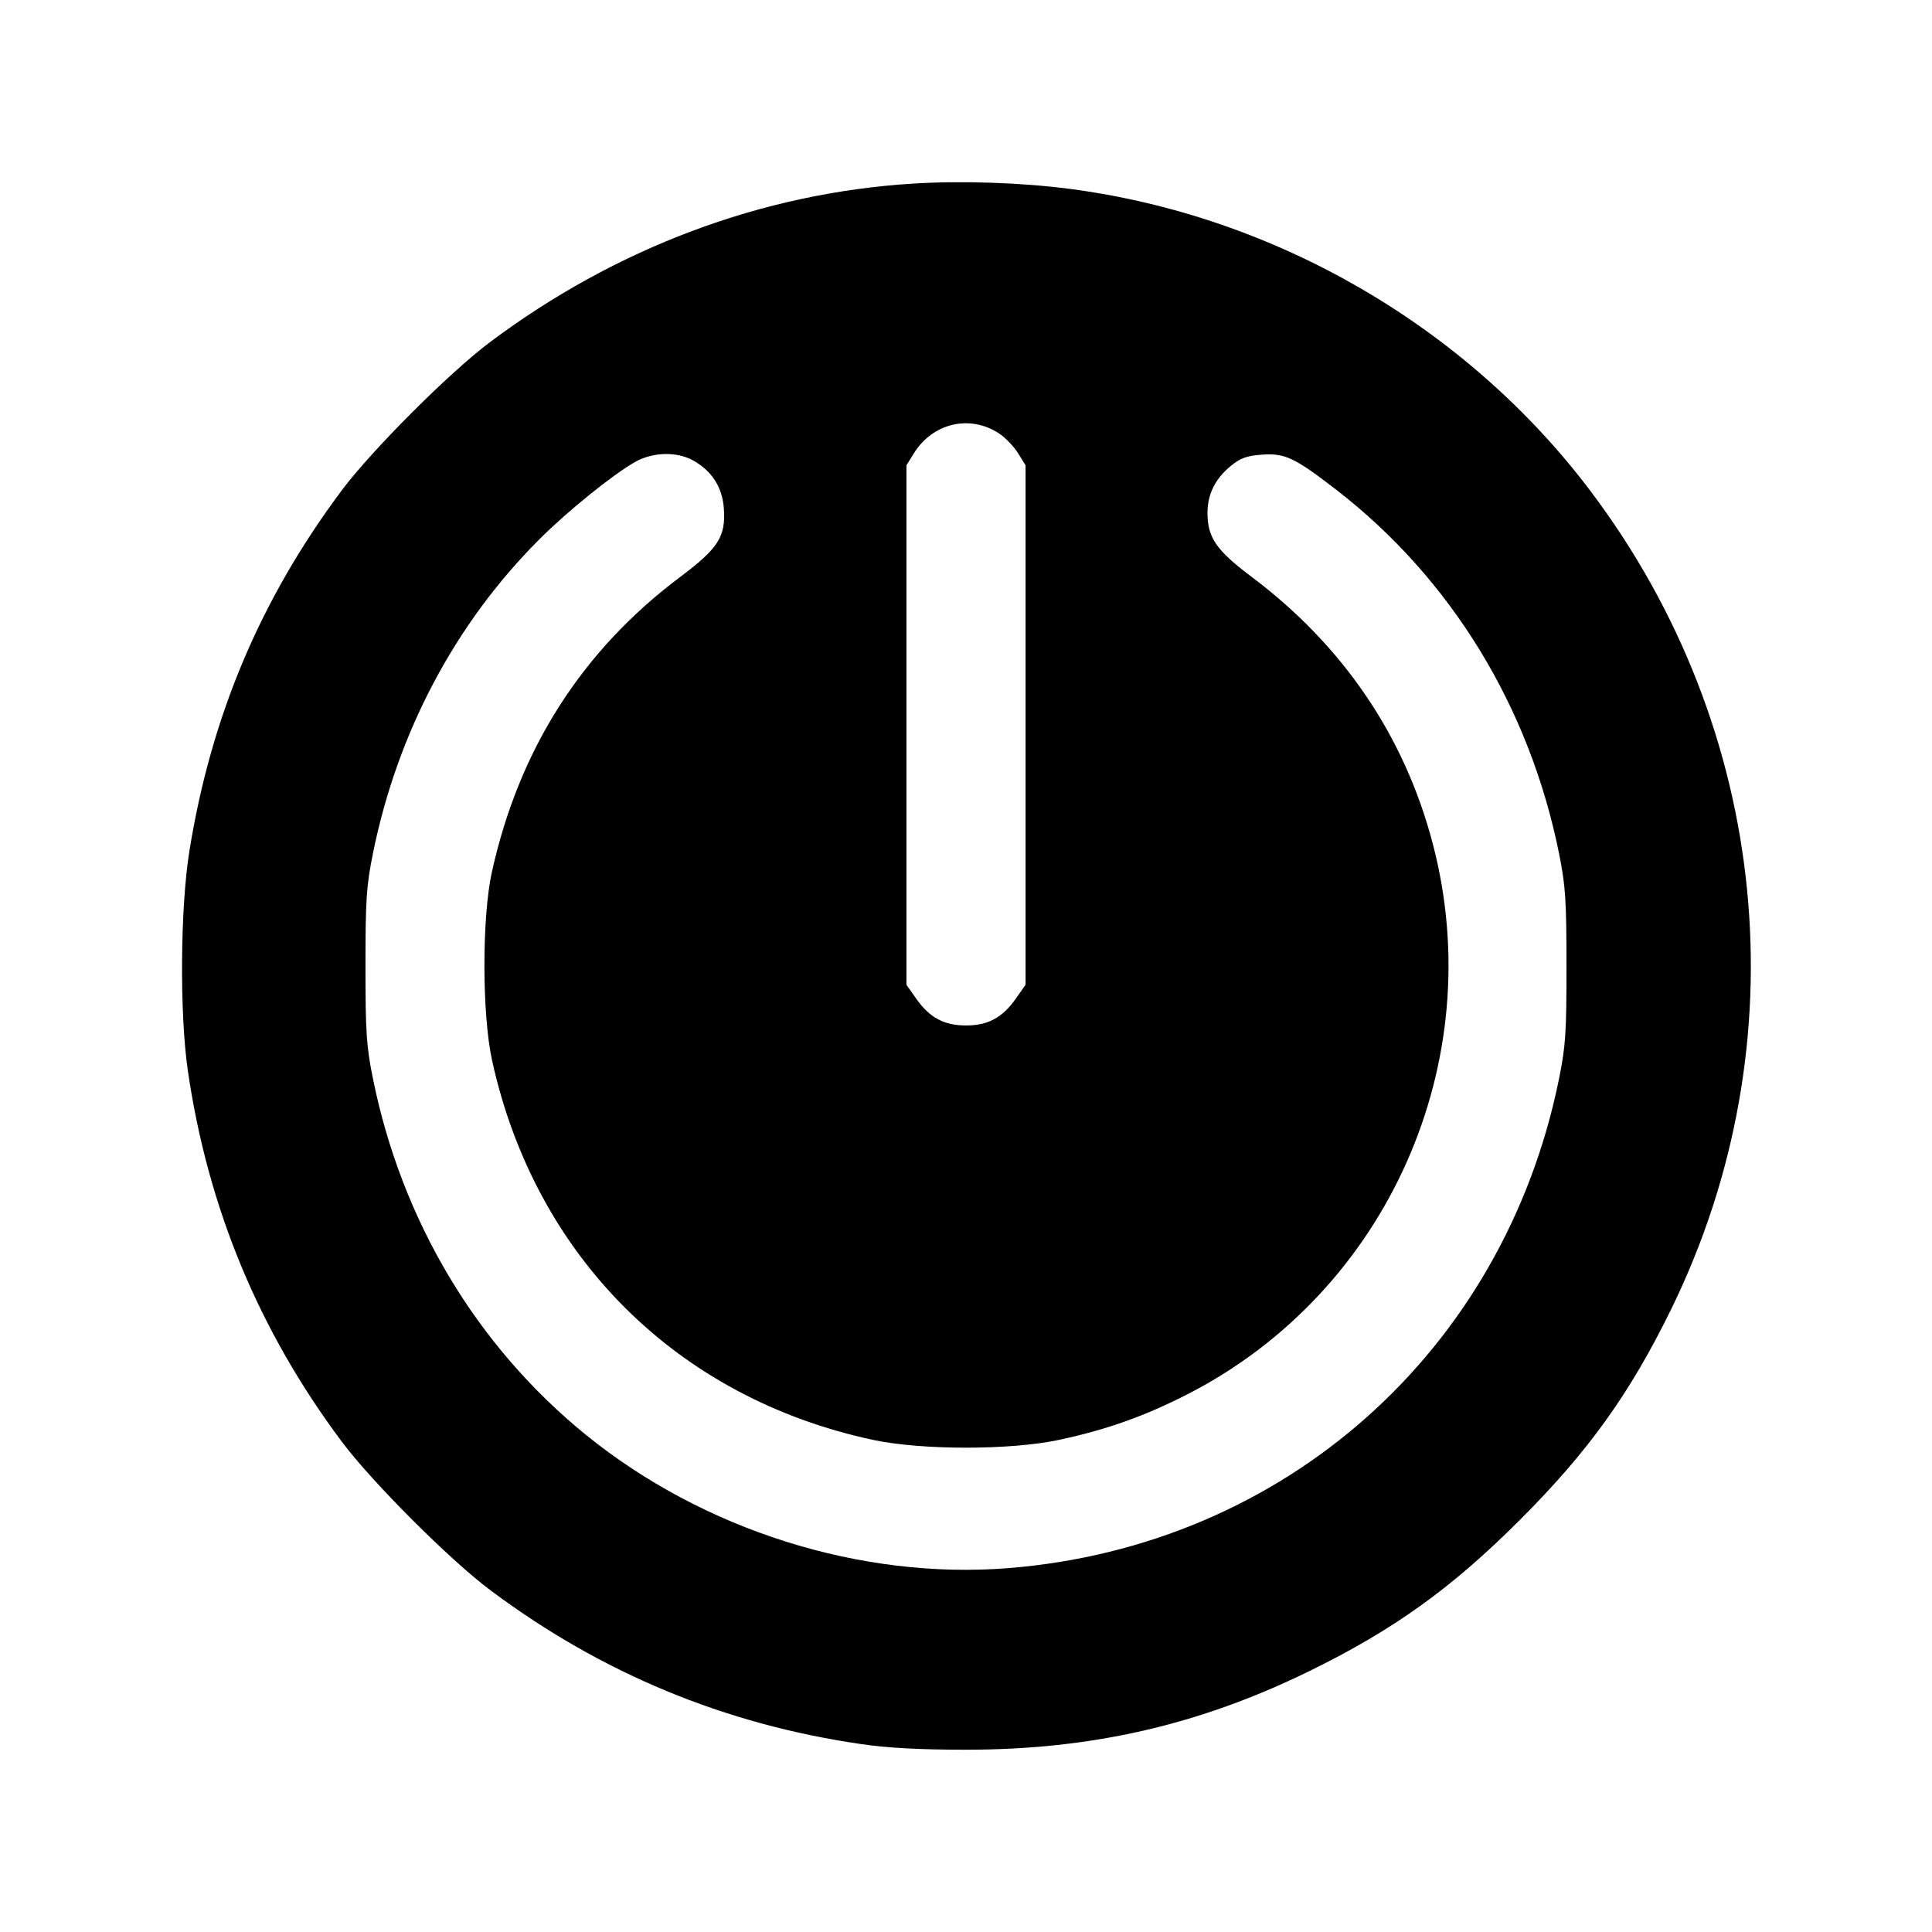 <svg fill="currentColor" viewBox="0 0 256 256" xmlns="http://www.w3.org/2000/svg"><path d="M120.960 24.328 C 100.957 25.578,81.589 32.843,64.891 45.360 C 59.554 49.360,49.234 59.686,45.276 64.986 C 34.512 79.399,27.973 94.882,25.095 112.768 C 23.886 120.283,23.787 134.307,24.890 141.867 C 27.542 160.046,34.293 176.318,45.279 191.014 C 49.299 196.392,59.608 206.701,64.986 210.721 C 79.686 221.710,96.000 228.476,114.133 231.105 C 117.683 231.620,121.936 231.847,128.000 231.847 C 144.598 231.847,158.874 228.583,173.440 221.458 C 184.661 215.968,192.320 210.472,201.396 201.396 C 210.475 192.317,215.974 184.654,221.456 173.440 C 238.687 138.191,234.570 96.618,210.721 65.026 C 194.281 43.250,168.897 28.545,141.653 25.015 C 135.283 24.190,127.371 23.927,120.960 24.328 M132.321 57.396 C 133.172 57.946,134.324 59.129,134.881 60.025 L 135.893 61.653 135.893 96.070 L 135.893 130.486 134.607 132.316 C 132.832 134.843,130.910 135.879,128.000 135.879 C 125.090 135.879,123.168 134.843,121.393 132.316 L 120.107 130.486 120.107 96.070 L 120.107 61.653 121.097 60.061 C 123.582 56.064,128.464 54.904,132.321 57.396 M91.729 60.952 C 94.272 62.315,95.707 64.510,95.913 67.347 C 96.184 71.097,95.200 72.647,90.144 76.437 C 77.122 86.197,68.790 99.242,65.184 115.516 C 63.845 121.555,63.859 134.420,65.210 140.550 C 70.931 166.502,89.706 185.208,115.627 190.782 C 122.092 192.173,133.908 192.173,140.373 190.782 C 146.700 189.422,151.763 187.616,157.464 184.685 C 183.892 171.101,197.420 140.646,189.847 111.784 C 186.108 97.530,177.969 85.542,165.854 76.442 C 161.155 72.912,160.000 71.238,160.000 67.957 C 160.000 65.464,161.038 63.396,163.145 61.691 C 164.373 60.696,165.235 60.389,167.187 60.247 C 170.260 60.025,171.538 60.627,177.063 64.896 C 192.241 76.627,202.664 93.639,206.576 113.067 C 207.441 117.360,207.565 119.227,207.569 128.000 C 207.573 136.817,207.454 138.619,206.581 142.933 C 199.282 179.011,170.230 204.844,133.653 207.781 C 114.121 209.349,93.212 202.761,77.653 190.137 C 63.159 178.376,53.232 161.780,49.419 142.933 C 48.548 138.624,48.427 136.805,48.427 128.000 C 48.427 119.195,48.548 117.376,49.419 113.067 C 52.658 97.059,60.310 82.618,71.464 71.464 C 75.162 67.765,81.128 62.940,84.110 61.236 C 86.417 59.916,89.579 59.799,91.729 60.952 " stroke="none" fill-rule="evenodd"></path></svg>
